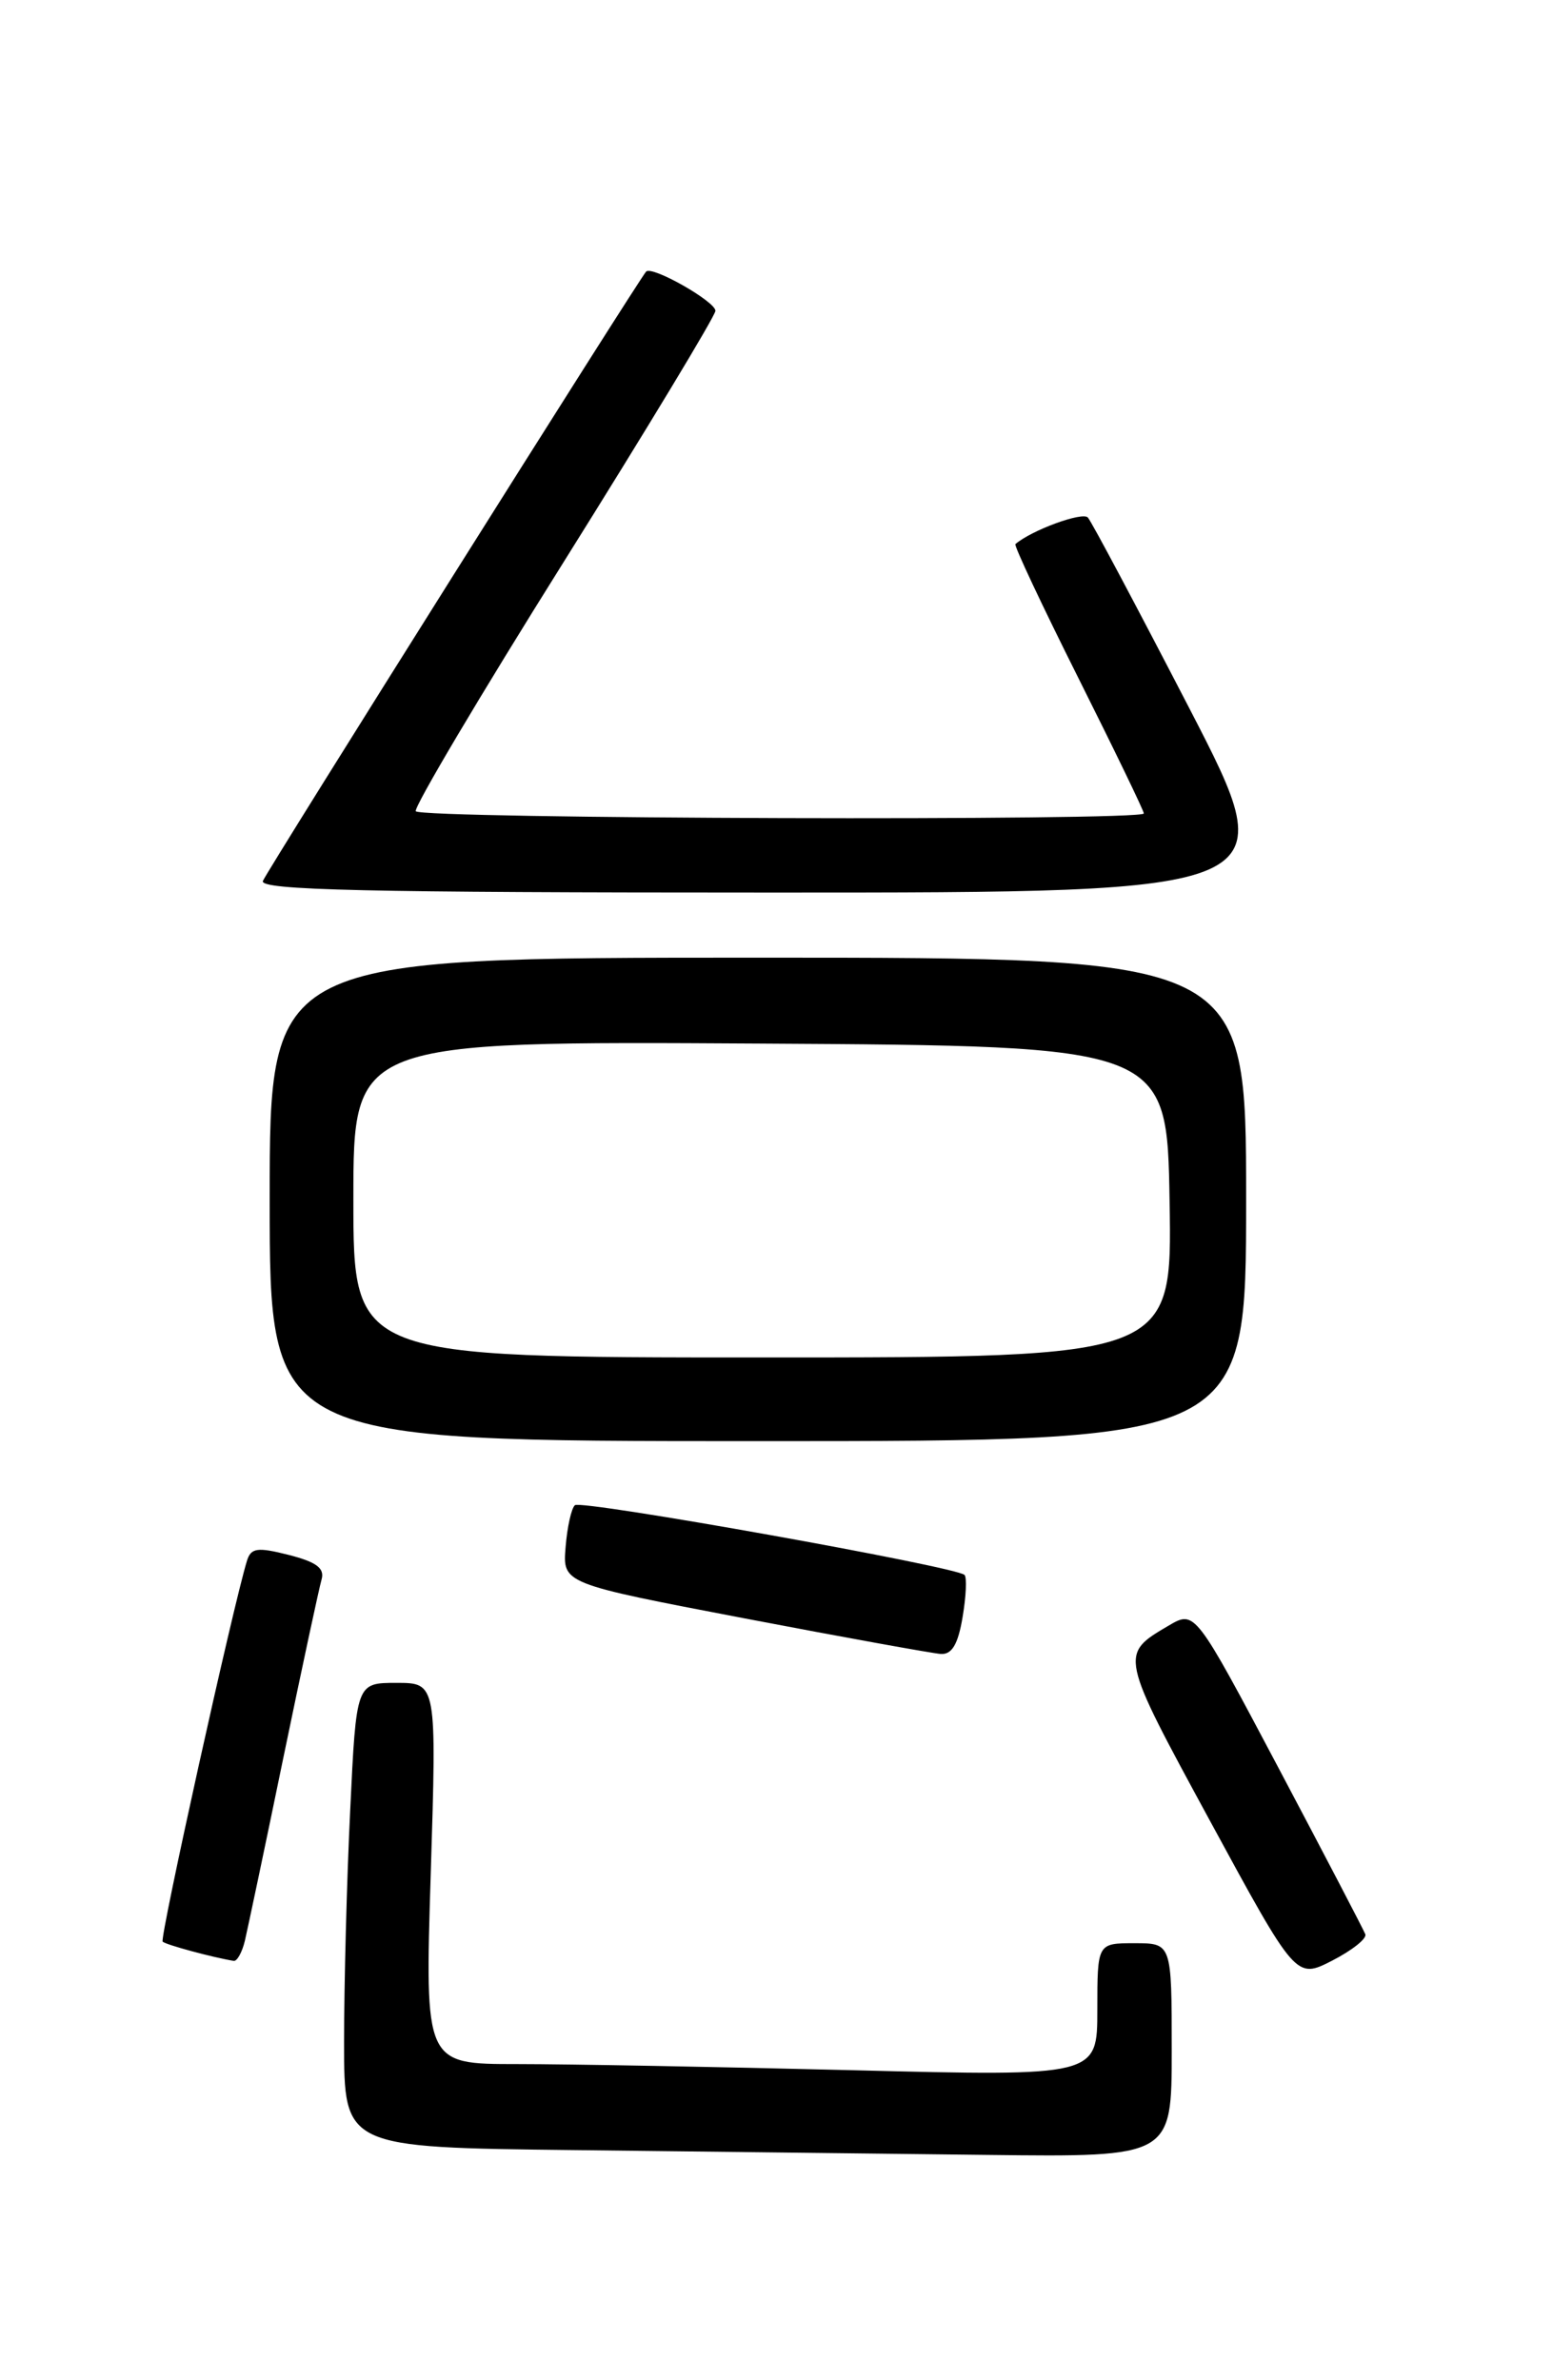 <?xml version="1.0" encoding="UTF-8" standalone="no"?>
<!DOCTYPE svg PUBLIC "-//W3C//DTD SVG 1.1//EN" "http://www.w3.org/Graphics/SVG/1.1/DTD/svg11.dtd" >
<svg xmlns="http://www.w3.org/2000/svg" xmlns:xlink="http://www.w3.org/1999/xlink" version="1.1" viewBox="0 0 167 256">
 <g >
 <path fill="currentColor"
d=" M 126.00 220.50 C 126.00 209.00 126.00 209.00 122.00 209.00 C 118.00 209.00 118.00 209.00 118.00 216.16 C 118.00 223.32 118.00 223.32 91.75 222.66 C 77.31 222.30 61.04 222.00 55.59 222.00 C 45.68 222.00 45.68 222.00 46.32 201.50 C 46.96 181.00 46.96 181.00 42.63 181.00 C 38.31 181.00 38.31 181.00 37.66 194.66 C 37.29 202.17 37.00 213.41 37.00 219.64 C 37.00 230.97 37.00 230.97 61.75 231.25 C 75.36 231.41 95.39 231.64 106.25 231.77 C 126.00 232.00 126.00 232.00 126.00 220.50 Z  M 146.82 208.04 C 146.64 207.57 142.45 199.53 137.50 190.18 C 128.50 173.18 128.50 173.18 125.67 174.84 C 120.38 177.95 120.37 177.89 130.12 195.85 C 139.36 212.86 139.36 212.86 143.24 210.88 C 145.38 209.78 146.99 208.51 146.82 208.04 Z  M 26.33 208.75 C 26.62 207.51 28.50 198.62 30.48 189.00 C 32.47 179.38 34.32 170.77 34.58 169.88 C 34.93 168.67 34.03 168.00 31.06 167.24 C 27.67 166.38 26.99 166.48 26.56 167.86 C 25.07 172.68 17.15 208.48 17.49 208.83 C 17.83 209.17 22.92 210.54 25.14 210.90 C 25.49 210.95 26.03 209.99 26.33 208.75 Z  M 103.51 173.93 C 103.89 171.70 103.98 169.65 103.72 169.39 C 102.83 168.50 62.50 161.28 61.82 161.89 C 61.44 162.23 60.99 164.26 60.82 166.41 C 60.50 170.32 60.50 170.32 80.00 174.05 C 90.72 176.10 100.25 177.82 101.16 177.89 C 102.36 177.97 103.02 176.86 103.51 173.93 Z  M 134.00 129.00 C 134.00 103.00 134.00 103.00 81.50 103.00 C 29.00 103.00 29.00 103.00 29.00 129.00 C 29.00 155.00 29.00 155.00 81.50 155.00 C 134.00 155.00 134.00 155.00 134.00 129.00 Z  M 127.93 76.25 C 122.31 65.39 117.39 56.12 116.98 55.66 C 116.40 55.02 110.94 57.02 109.19 58.52 C 109.02 58.67 112.06 65.13 115.94 72.88 C 119.82 80.63 123.00 87.20 123.00 87.49 C 123.00 88.31 45.16 88.08 44.71 87.25 C 44.48 86.84 51.62 74.80 60.58 60.50 C 69.53 46.20 76.89 34.02 76.93 33.44 C 76.99 32.46 70.10 28.54 69.48 29.21 C 68.68 30.07 28.67 93.70 28.27 94.75 C 27.89 95.74 39.23 96.00 82.96 96.00 C 138.13 96.00 138.13 96.00 127.93 76.25 Z  M 38.00 128.99 C 38.00 111.98 38.00 111.98 81.75 112.24 C 125.50 112.50 125.50 112.50 125.77 129.25 C 126.05 146.00 126.05 146.00 82.02 146.00 C 38.00 146.00 38.00 146.00 38.00 128.99 Z "/>
</g>
</svg>